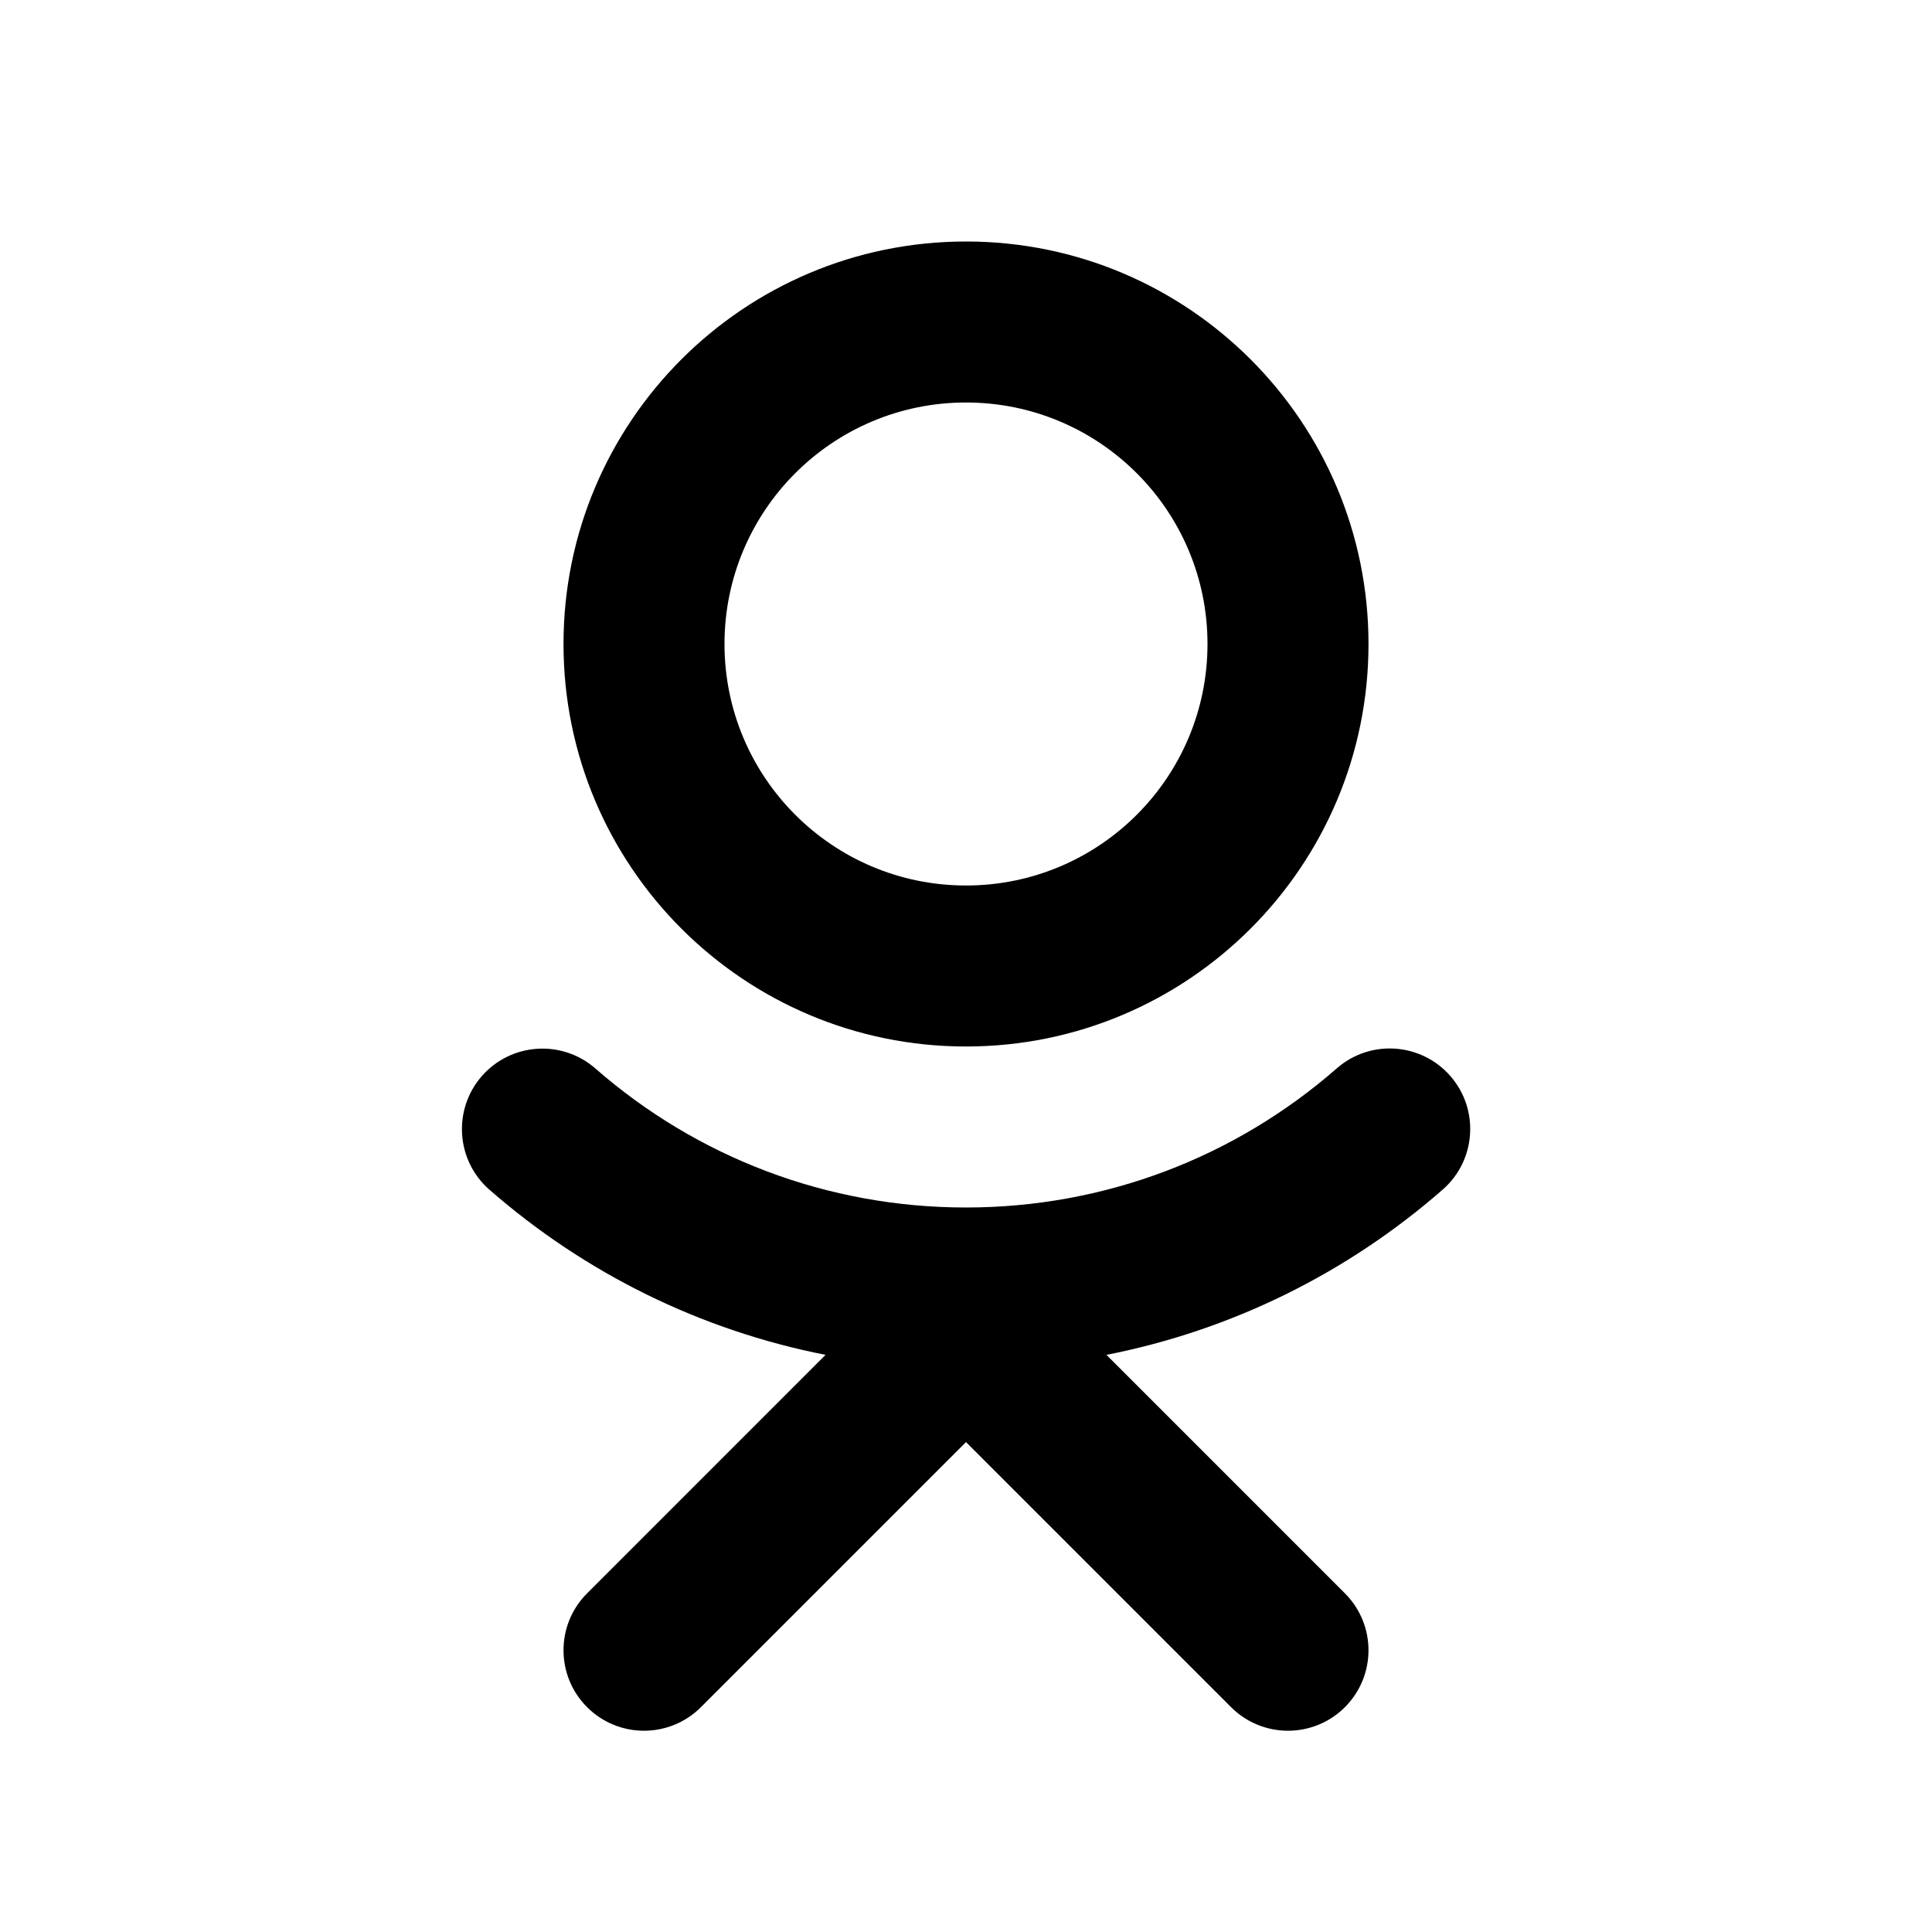 <?xml version="1.0" encoding="UTF-8"?>
<svg width="48px" height="48px" viewBox="0 0 48 48" version="1.1" xmlns="http://www.w3.org/2000/svg" xmlns:xlink="http://www.w3.org/1999/xlink">
    <!-- Generator: Sketch 49.3 (51167) - http://www.bohemiancoding.com/sketch -->
    <title>theicons.co/svg/social-35</title>
    <desc>Created with Sketch.</desc>
    <defs></defs>
    <g id="The-Icons" stroke="none" stroke-width="1" fill="none" fill-rule="evenodd">
        <g id="v-1.5" transform="translate(-1728, -3456)" fill="#000000" fill-rule="nonzero">
            <g id="Social" transform="translate(96, 3456)">
                <g id="Ok" transform="translate(1632, 0)">
                    <path d="M24,22 C27.314,22 30,19.314 30,16 C30,12.686 27.314,10 24,10 C20.686,10 18,12.686 18,16 C18,19.314 20.686,22 24,22 Z M35.844,29.555 C36.675,28.828 36.76,27.564 36.033,26.733 C35.306,25.901 34.042,25.816 33.211,26.544 C30.677,28.759 27.437,30 24,30 C20.564,30 17.326,28.761 14.792,26.546 C13.961,25.82 12.697,25.905 11.97,26.736 C11.244,27.568 11.329,28.832 12.16,29.558 C14.542,31.64 17.413,33.053 20.51,33.661 L14.586,39.586 C13.805,40.367 13.805,41.633 14.586,42.414 C15.367,43.195 16.633,43.195 17.414,42.414 L24,35.828 L30.586,42.414 C31.367,43.195 32.633,43.195 33.414,42.414 C34.195,41.633 34.195,40.367 33.414,39.586 L27.49,33.661 C30.589,33.052 33.462,31.638 35.844,29.555 Z M24,26 C18.477,26 14,21.523 14,16 C14,10.477 18.477,6 24,6 C29.523,6 34,10.477 34,16 C34,21.523 29.523,26 24,26 Z" id="Combined-Shape"></path>
                </g>
            </g>
        </g>
    </g>
</svg>